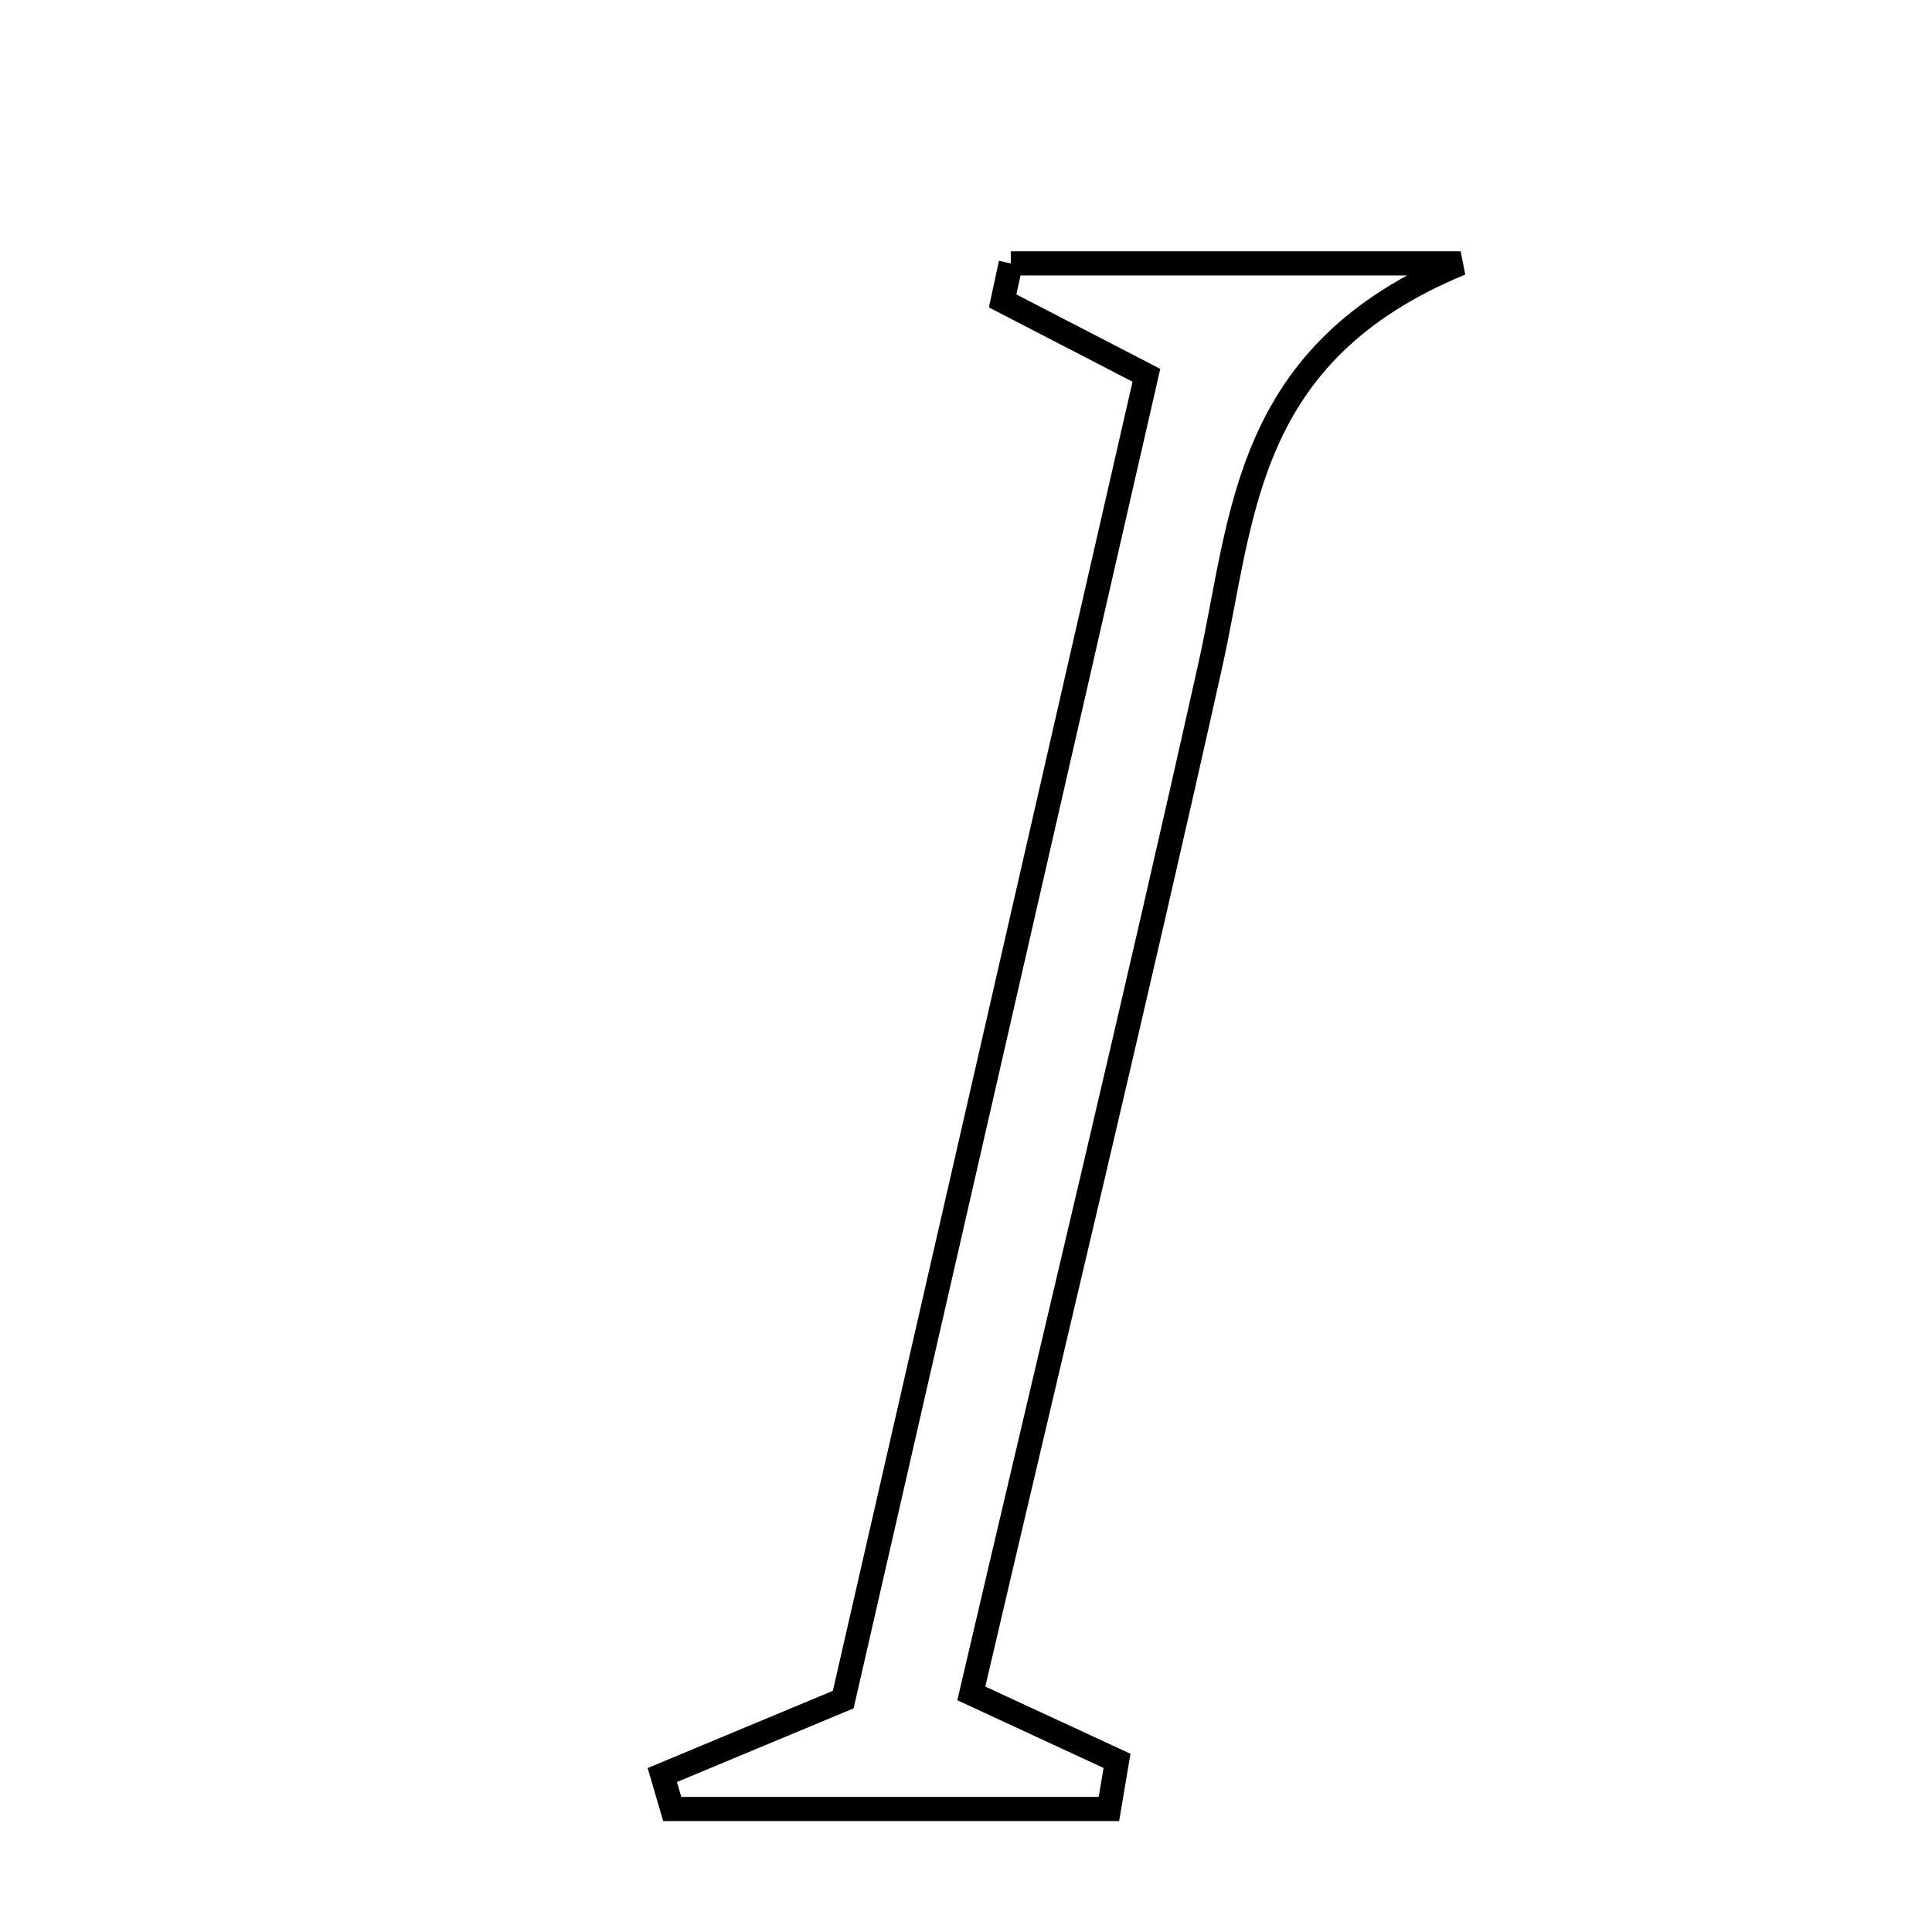 <svg xmlns="http://www.w3.org/2000/svg" viewBox="0.0 0.0 24.0 24.0" height="200px" width="200px"><path fill="none" stroke="black" stroke-width=".3" stroke-opacity="1.0"  filling="0" d="M12.556 3.272 C14.172 3.272 15.786 3.272 18.145 3.272 C15.442 4.386 15.449 6.407 15.034 8.267 C14.092 12.495 13.076 16.708 12.066 21.036 C12.762 21.358 13.318 21.616 13.876 21.874 C13.842 22.073 13.808 22.273 13.775 22.472 C11.967 22.472 10.159 22.472 8.351 22.472 C8.31 22.331 8.268 22.19 8.227 22.05 C8.92 21.761 9.613 21.472 10.475 21.113 C11.716 15.69 12.98 10.168 14.241 4.662 C13.509 4.283 12.981 4.011 12.455 3.738 C12.488 3.583 12.522 3.427 12.556 3.272"></path></svg>